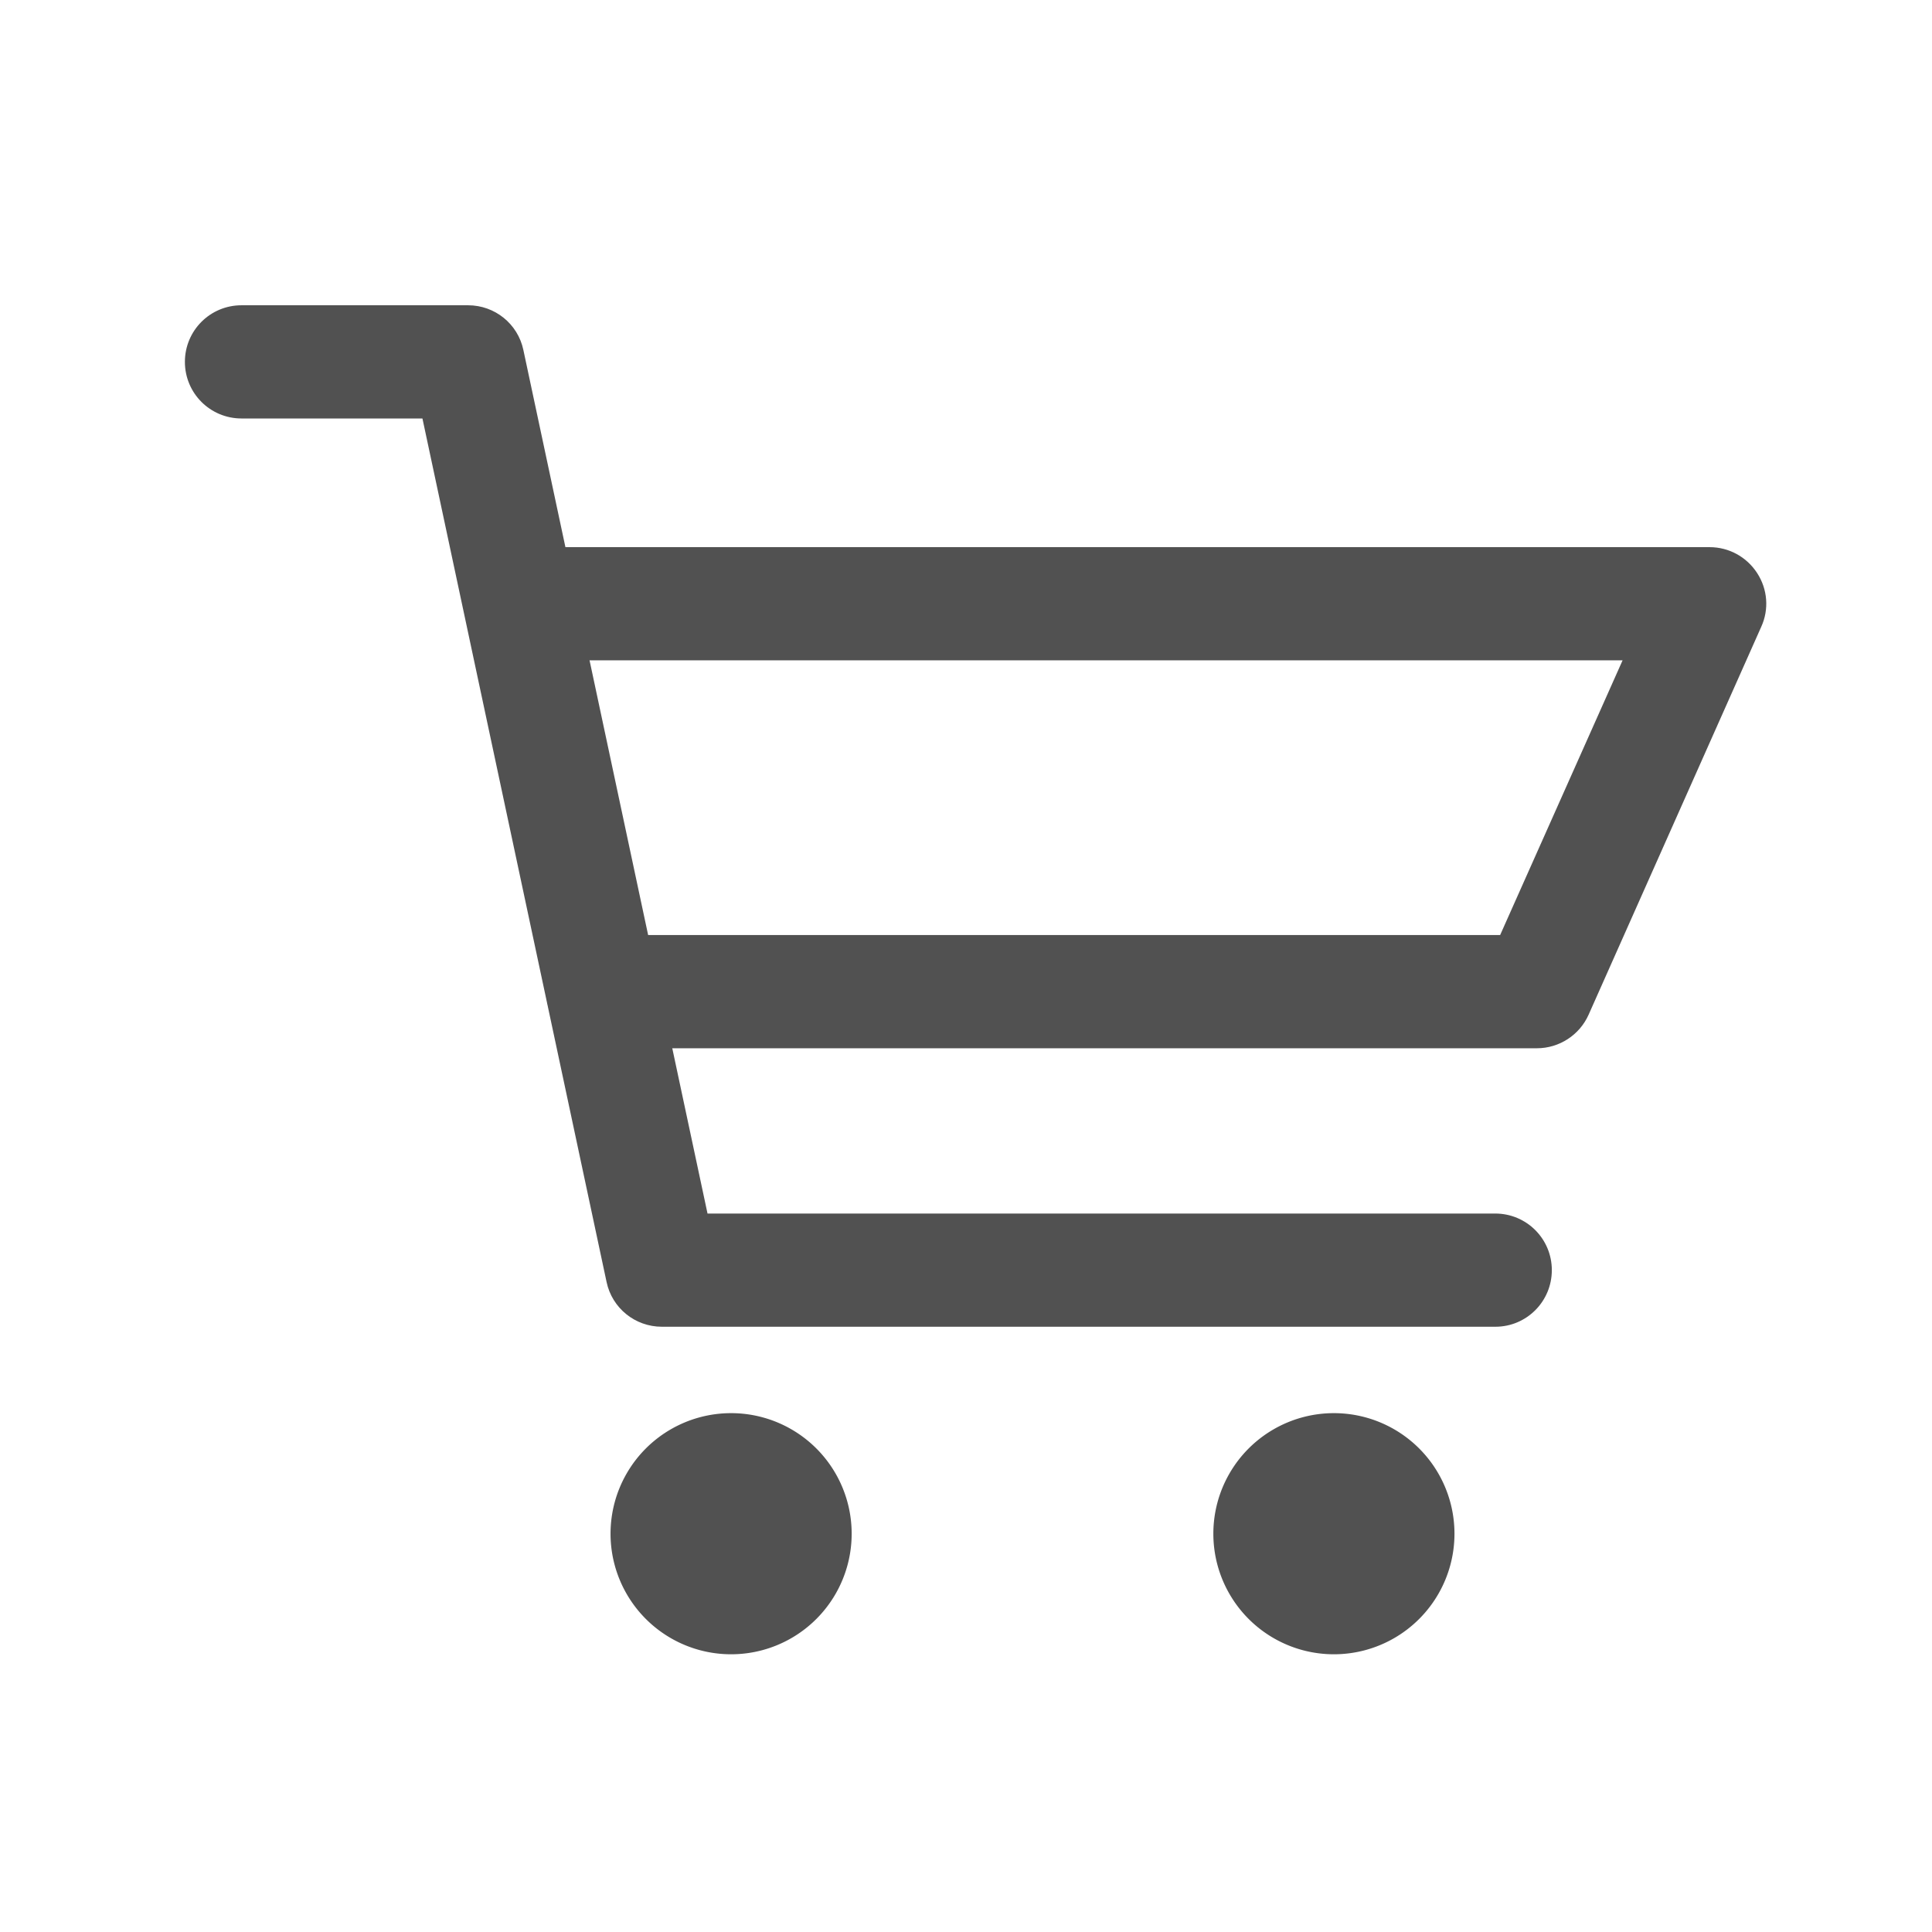 <?xml version="1.0" standalone="no"?><!DOCTYPE svg PUBLIC "-//W3C//DTD SVG 1.1//EN" "http://www.w3.org/Graphics/SVG/1.1/DTD/svg11.dtd"><svg t="1611920131742" class="icon" viewBox="0 0 1024 1024" version="1.1" xmlns="http://www.w3.org/2000/svg" p-id="5248" xmlns:xlink="http://www.w3.org/1999/xlink" width="64" height="64"><defs><style type="text/css"></style></defs><path d="M792.6 703.2H350.8c-14.2 0-26.4-9.9-29.3-23.7l-97.6-457.7H128c-16.6 0-30-13.4-30-30s13.4-30 30-30h120.1c14.2 0 26.4 9.9 29.3 23.7L375 643.2h417.5c16.6 0 30 13.4 30 30s-13.4 30-29.9 30z" fill="#515151" p-id="5249"></path><path d="M814.6 555.6h-495c-16.6 0-30-13.4-30-30s13.4-30 30-30h475.5L860 350H285.4c-16.6 0-30-13.4-30-30s13.4-30 30-30h620.7c10.2 0 19.6 5.1 25.2 13.7s6.4 19.3 2.2 28.5L842 537.8c-4.8 10.8-15.6 17.8-27.4 17.8z" fill="#515151" p-id="5250"></path><path d="M387.5 812.9m-63.9 0a63.9 63.9 0 1 0 127.8 0 63.9 63.9 0 1 0-127.8 0Z" fill="#515151" p-id="5251"></path><path d="M707 812.9m-63.9 0a63.9 63.9 0 1 0 127.8 0 63.9 63.9 0 1 0-127.8 0Z" fill="#515151" p-id="5252"></path></svg>